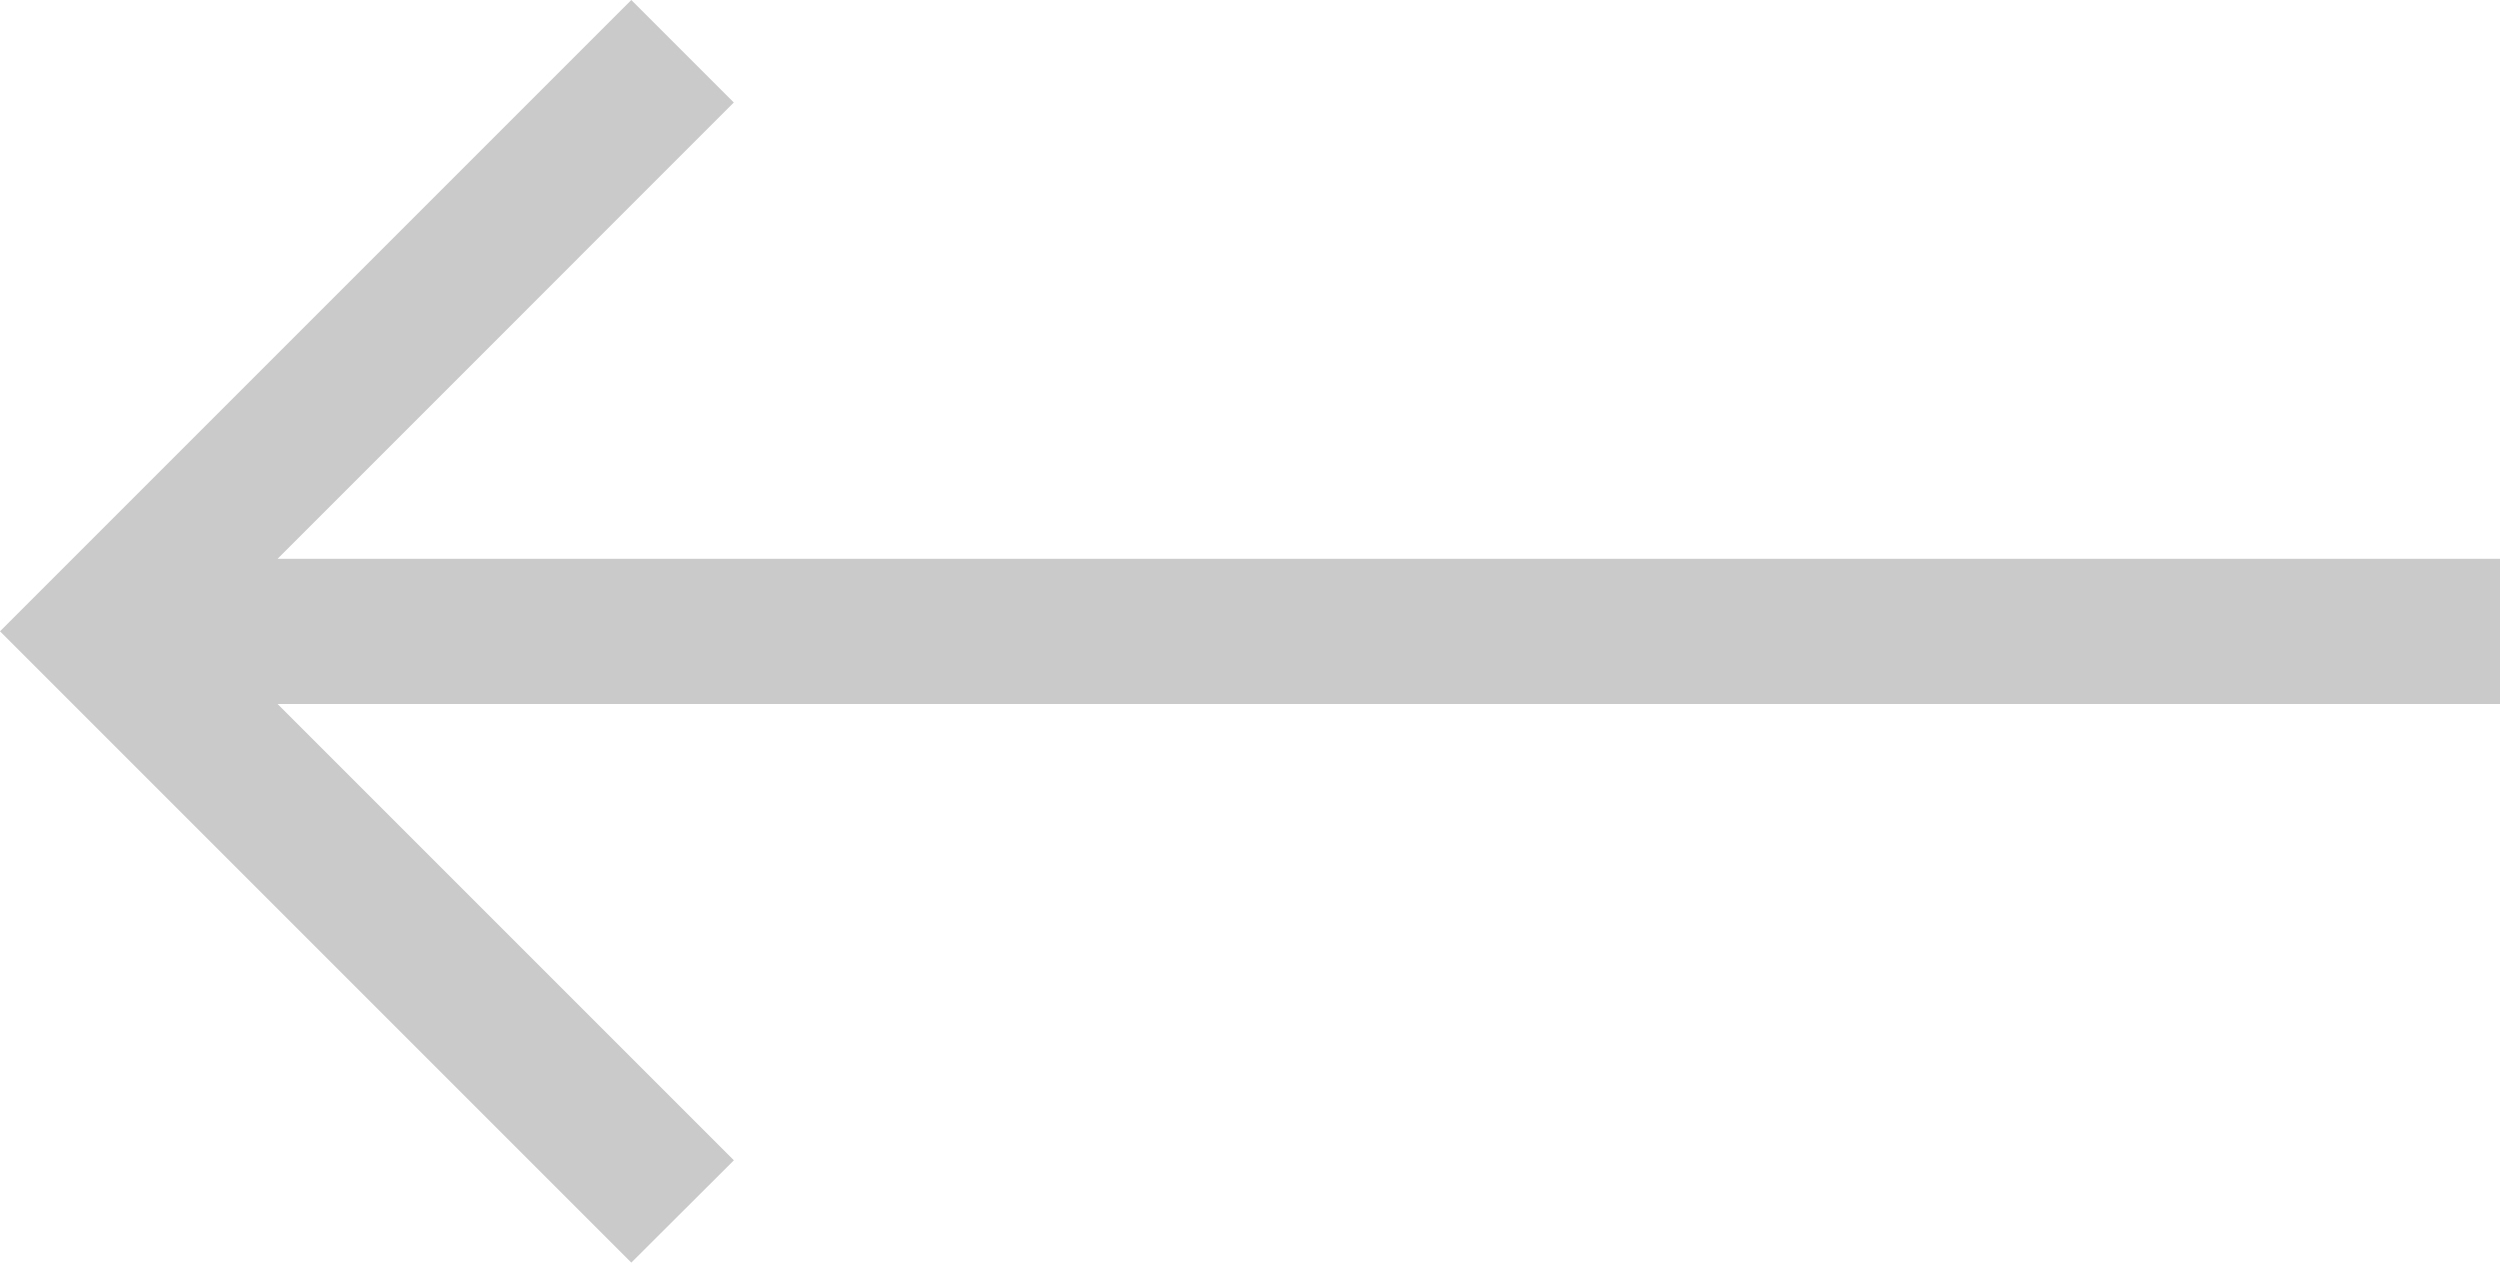 <svg xmlns="http://www.w3.org/2000/svg" width="26.659" height="13.464" viewBox="0 0 26.659 13.464">
  <path id="Path_29809" data-name="Path 29809"
    d="M27.659,23.8H3.96l4.866,4.866L7.732,29.757,1,23.025l6.732-6.732,1.093,1.093L3.96,22.252h23.7Z"
    transform="translate(-1 -16.293)" fill="#cacaca" />
</svg>